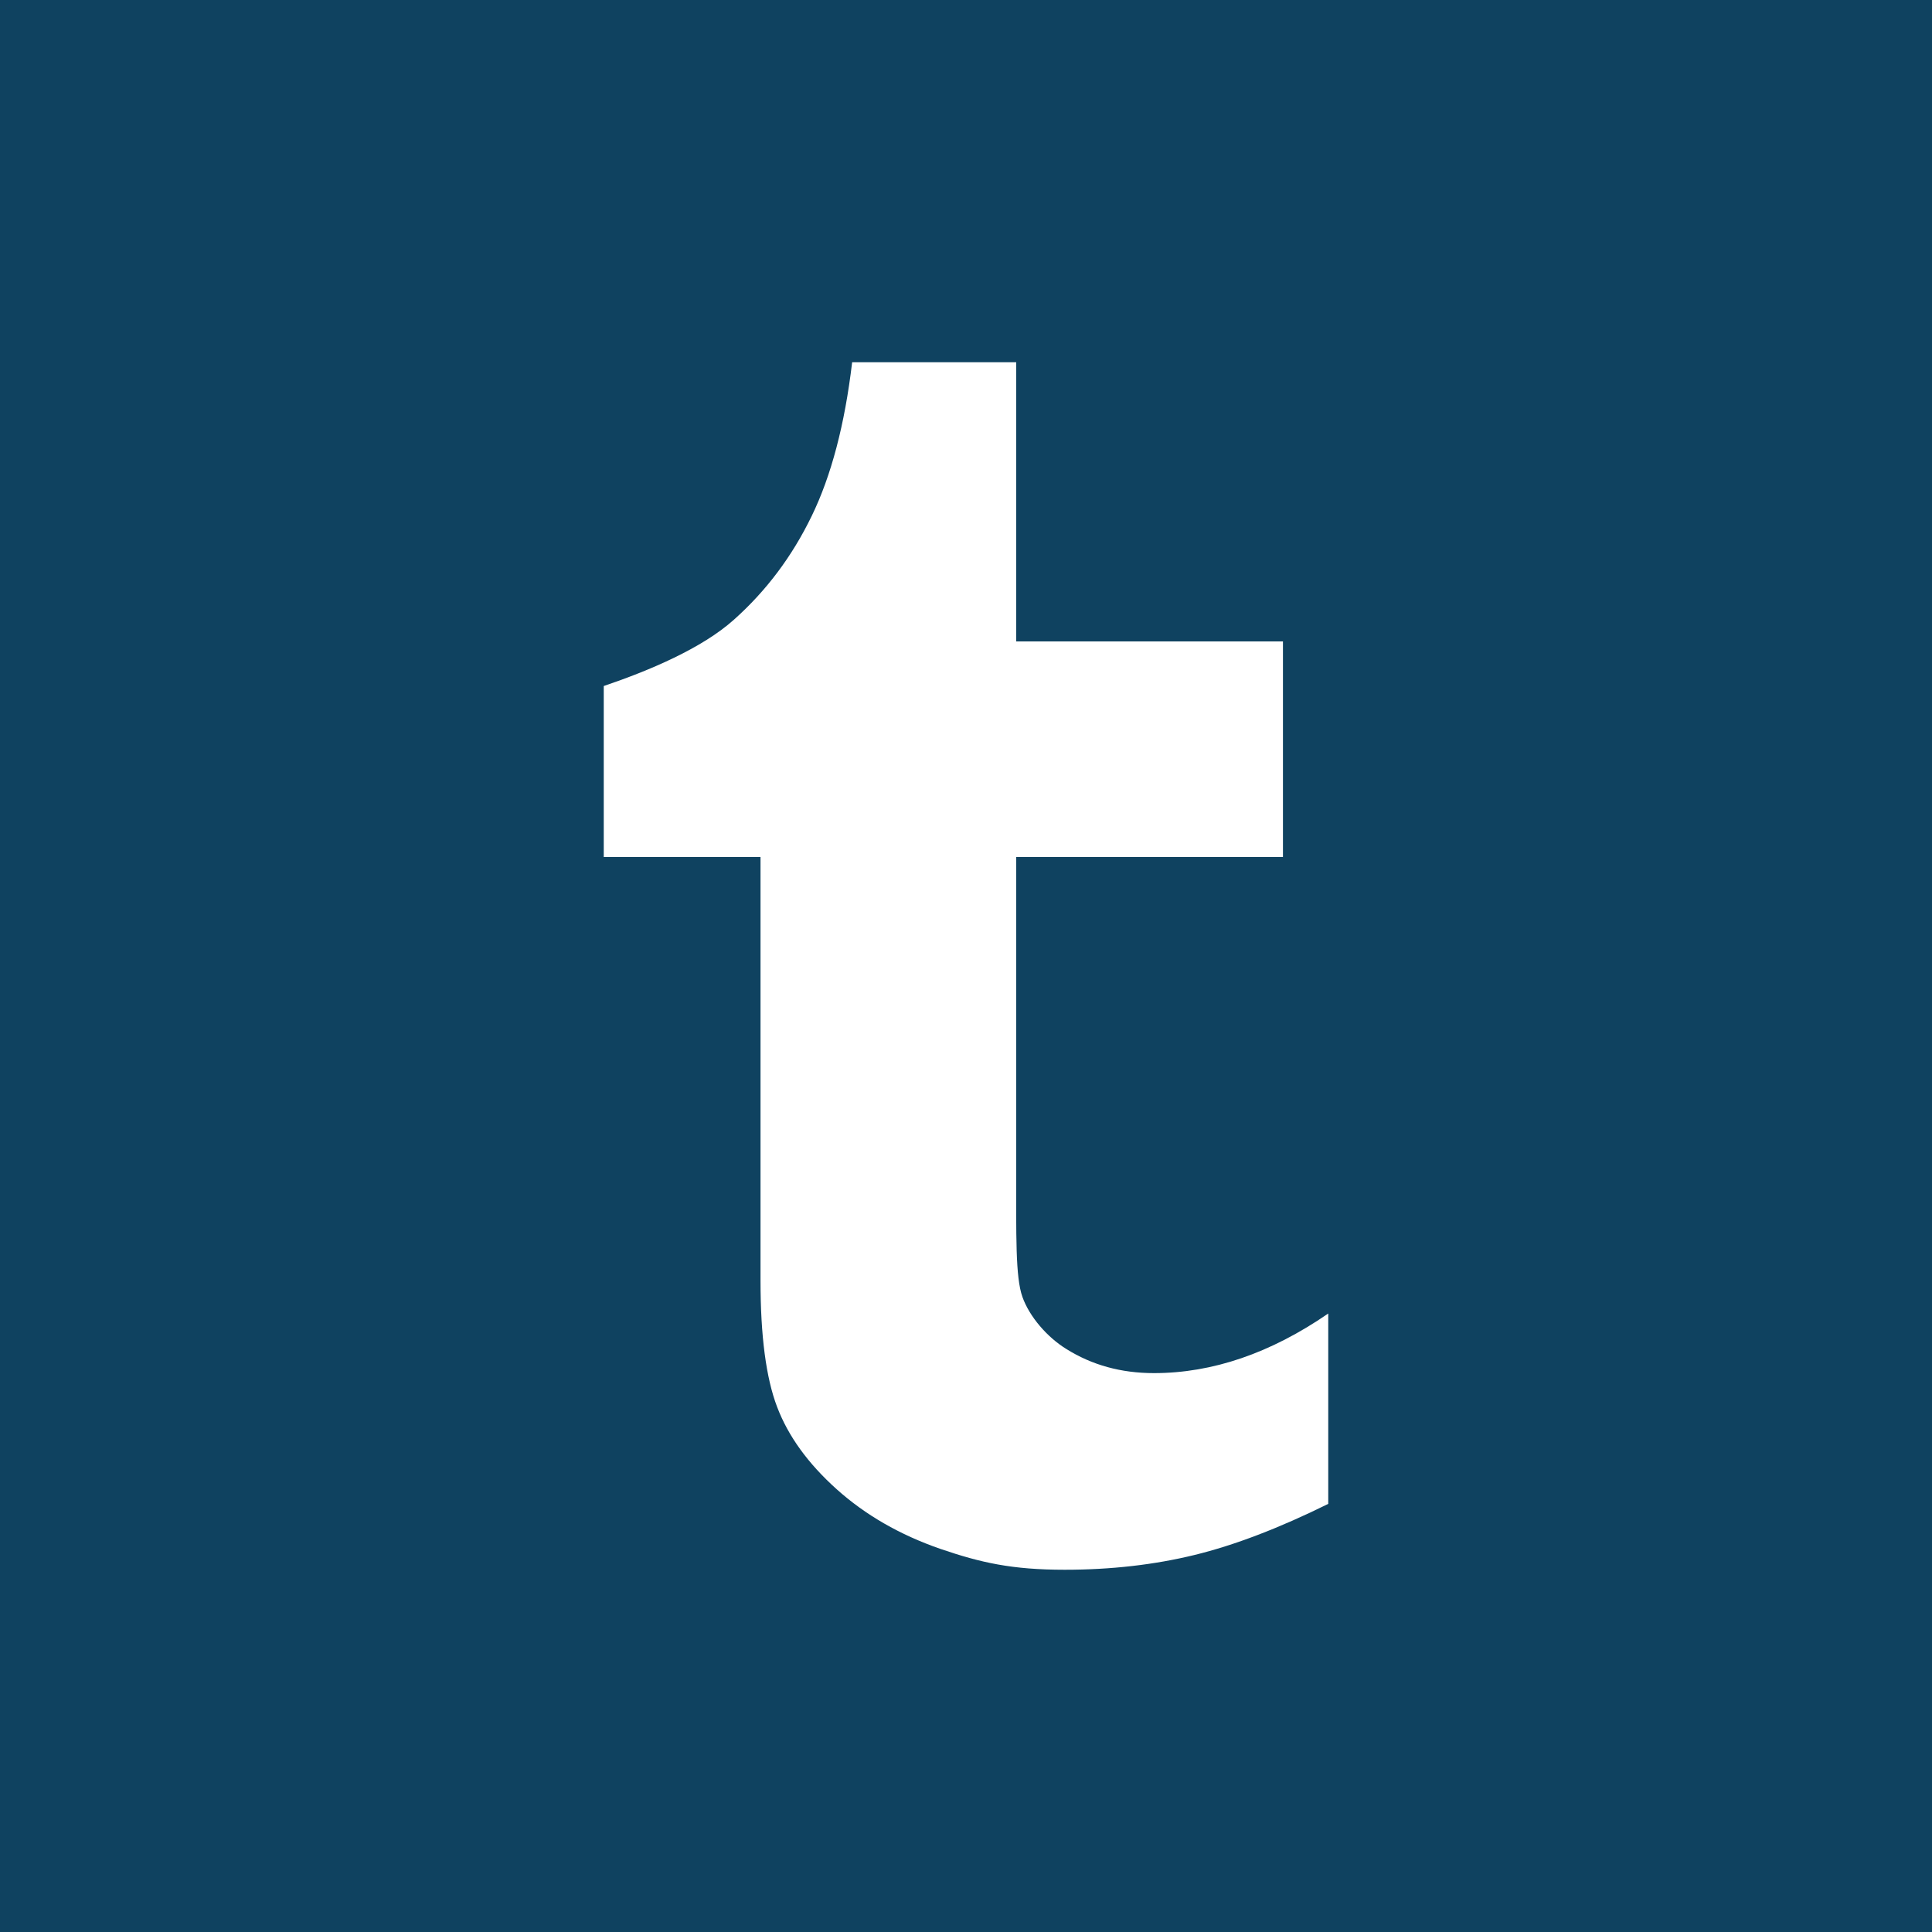 <?xml version="1.0" encoding="utf-8"?>
<!-- Generator: Adobe Illustrator 21.1.0, SVG Export Plug-In . SVG Version: 6.00 Build 0)  -->
<svg version="1.1" id="Tumblr" xmlns="http://www.w3.org/2000/svg" xmlns:xlink="http://www.w3.org/1999/xlink" x="0px" y="0px"
	 viewBox="0 0 72 72" enable-background="new 0 0 72 72" xml:space="preserve">
<g>
	<rect fill="#0F4260" width="72" height="72"/>
	<g>
		<path fill="#FFFFFF" d="M28.961,52.433c0.411,1.083,1.148,2.105,2.22,3.067c1.064,0.955,2.352,1.699,3.863,2.222
			c1.509,0.515,2.668,0.778,4.636,0.778c1.73,0,3.34-0.186,4.829-0.549c1.492-0.363,3.158-1,4.991-1.906v-7.094
			c-2.153,1.481-4.319,2.221-6.495,2.221c-1.226,0-2.309-0.3-3.264-0.898c-0.717-0.441-1.377-1.206-1.638-1.941
			c-0.263-0.738-0.232-2.244-0.232-4.854V31.939h9.941v-8.035h-9.941V13.5h-6.114
			c-0.274,2.319-0.778,4.233-1.509,5.733c-0.728,1.503-1.694,2.789-2.9,3.864
			C26.148,24.17,24.188,24.993,22.5,25.566v6.373h5.842v15.781C28.342,49.777,28.547,51.349,28.961,52.433z"/>
	</g>
</g>
</svg>
